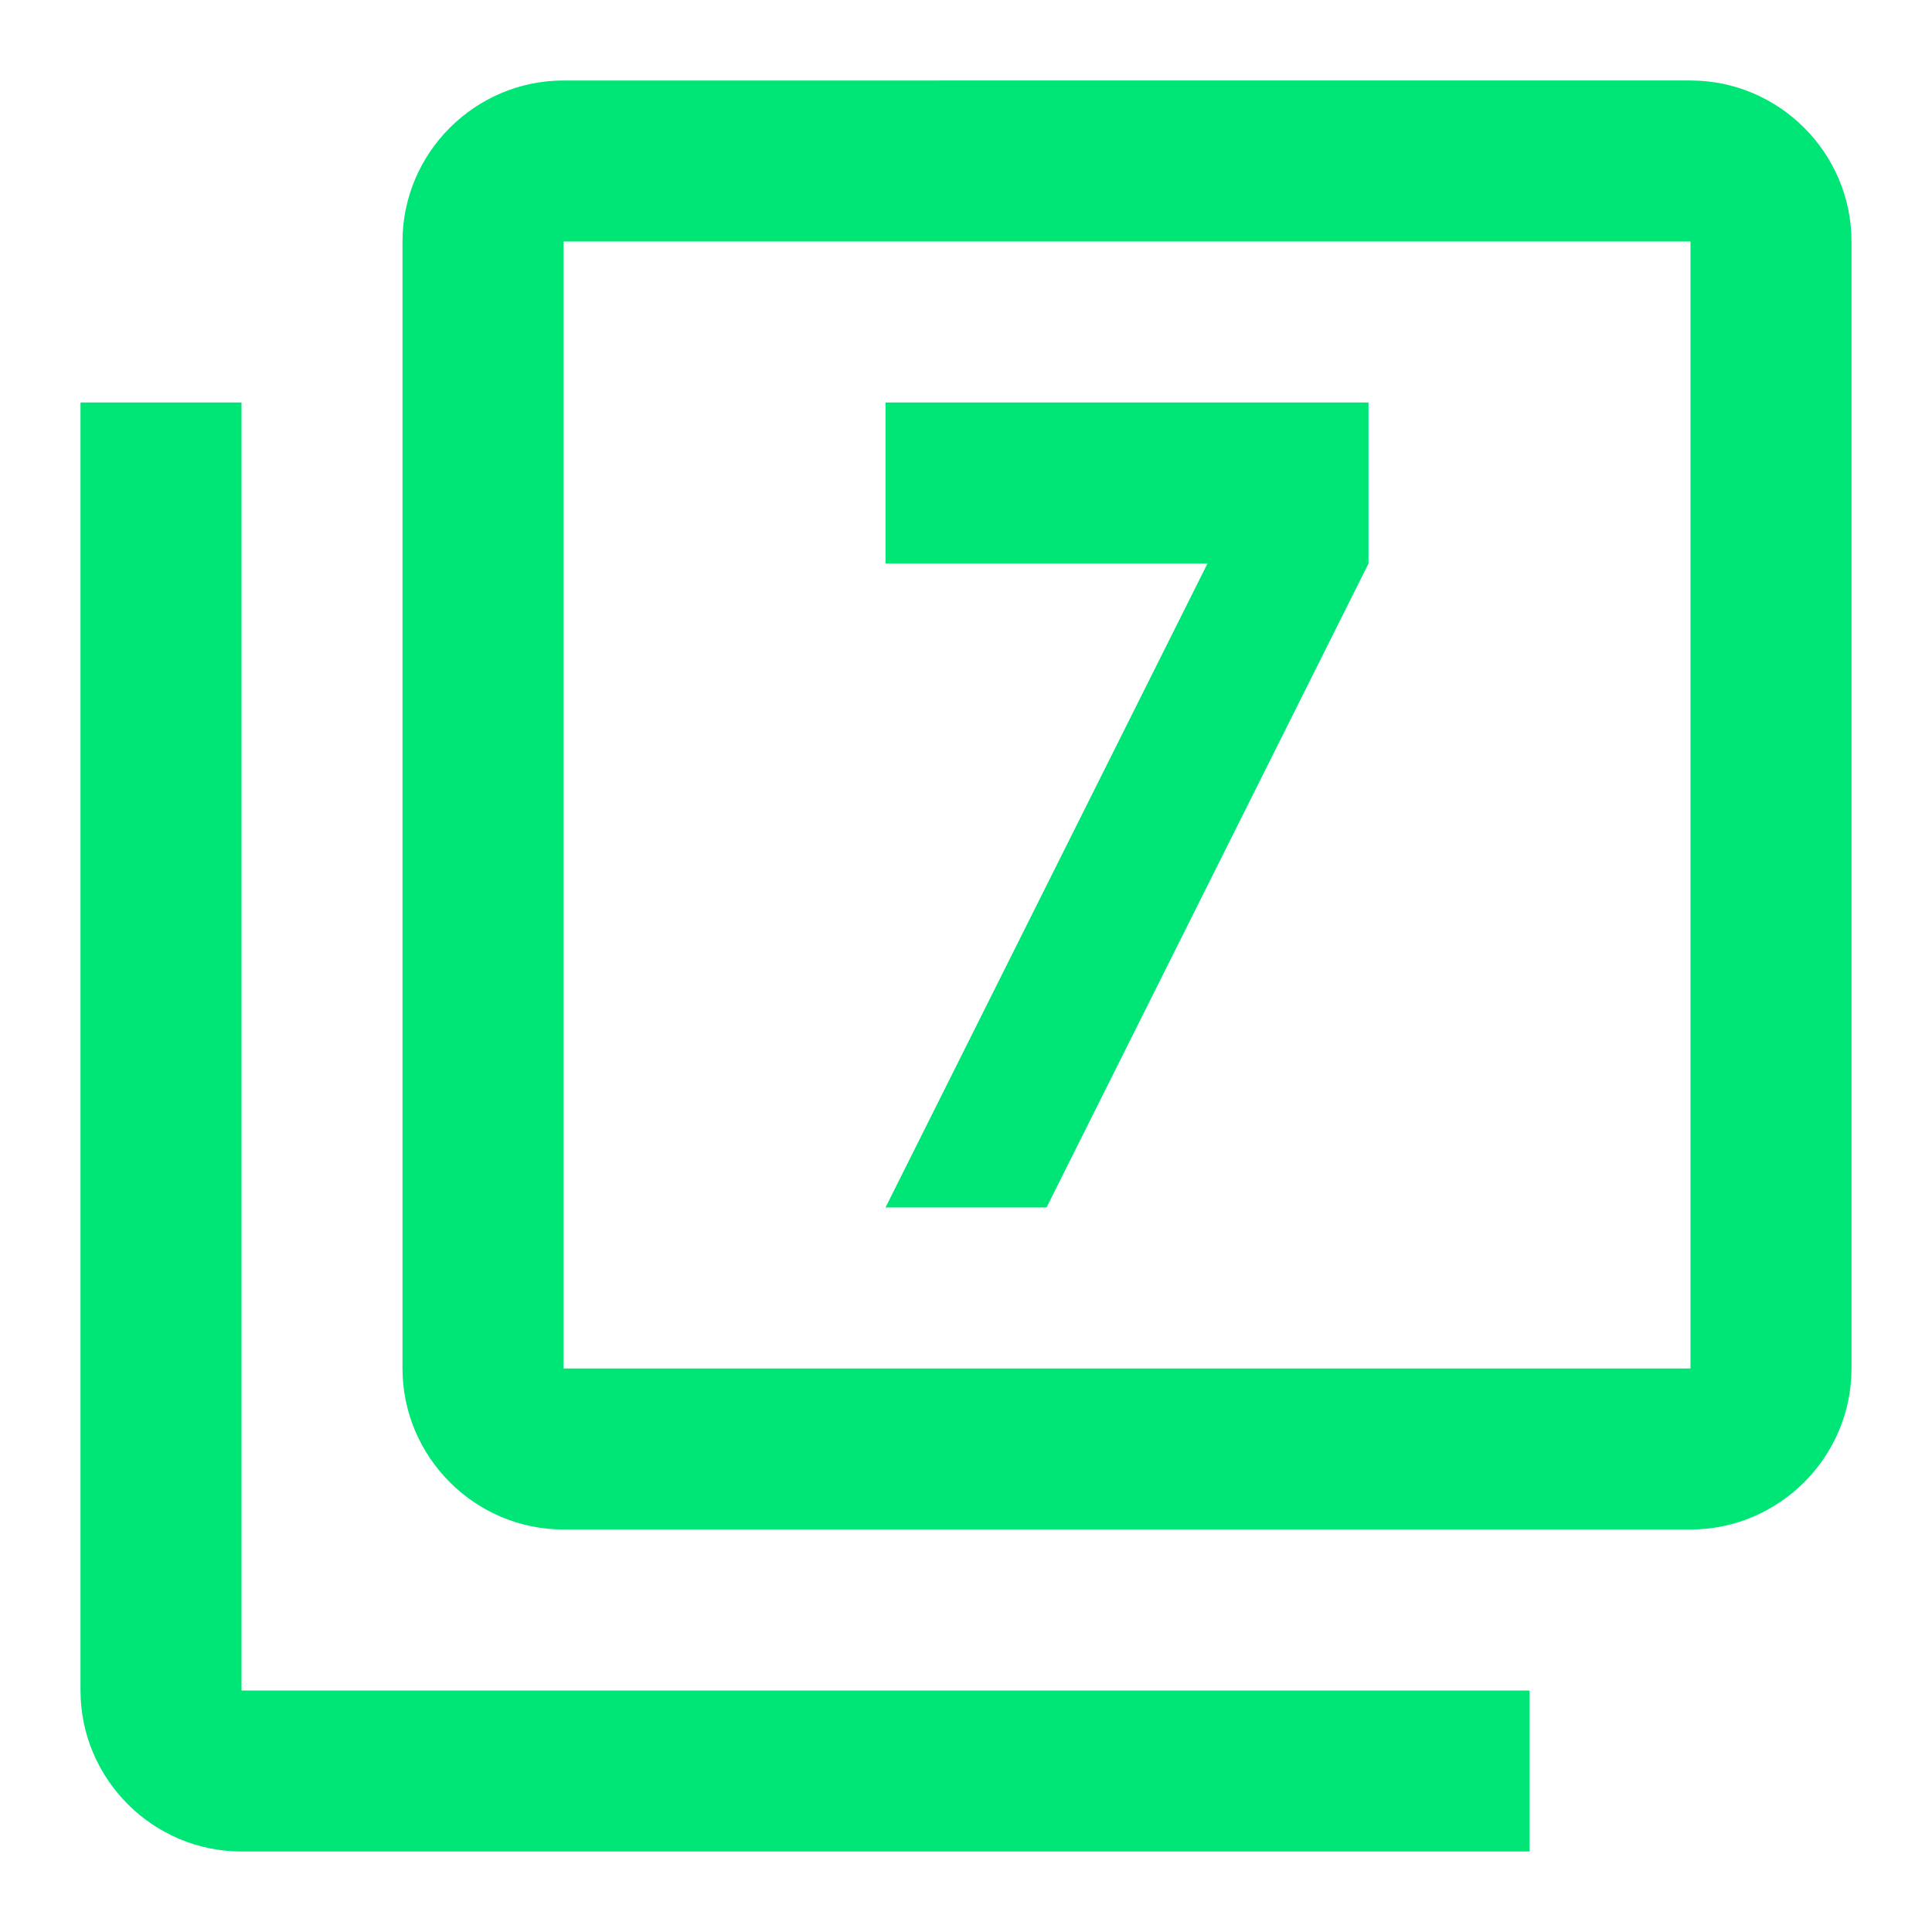 <svg fill="#00E676" xmlns="http://www.w3.org/2000/svg" width="24" height="24" viewBox="0 0 24 24"><path d="M3 5H1v16c0 1.1.9 2 2 2h16v-2H3V5zm18-4H7c-1.1 0-2 .9-2 2v14c0 1.1.9 2 2 2h14c1.1 0 2-.9 2-2V3c0-1.1-.9-2-2-2zm0 16H7V3h14v14zm-8-2l4-8V5h-6v2h4l-4 8h2z"/></svg>